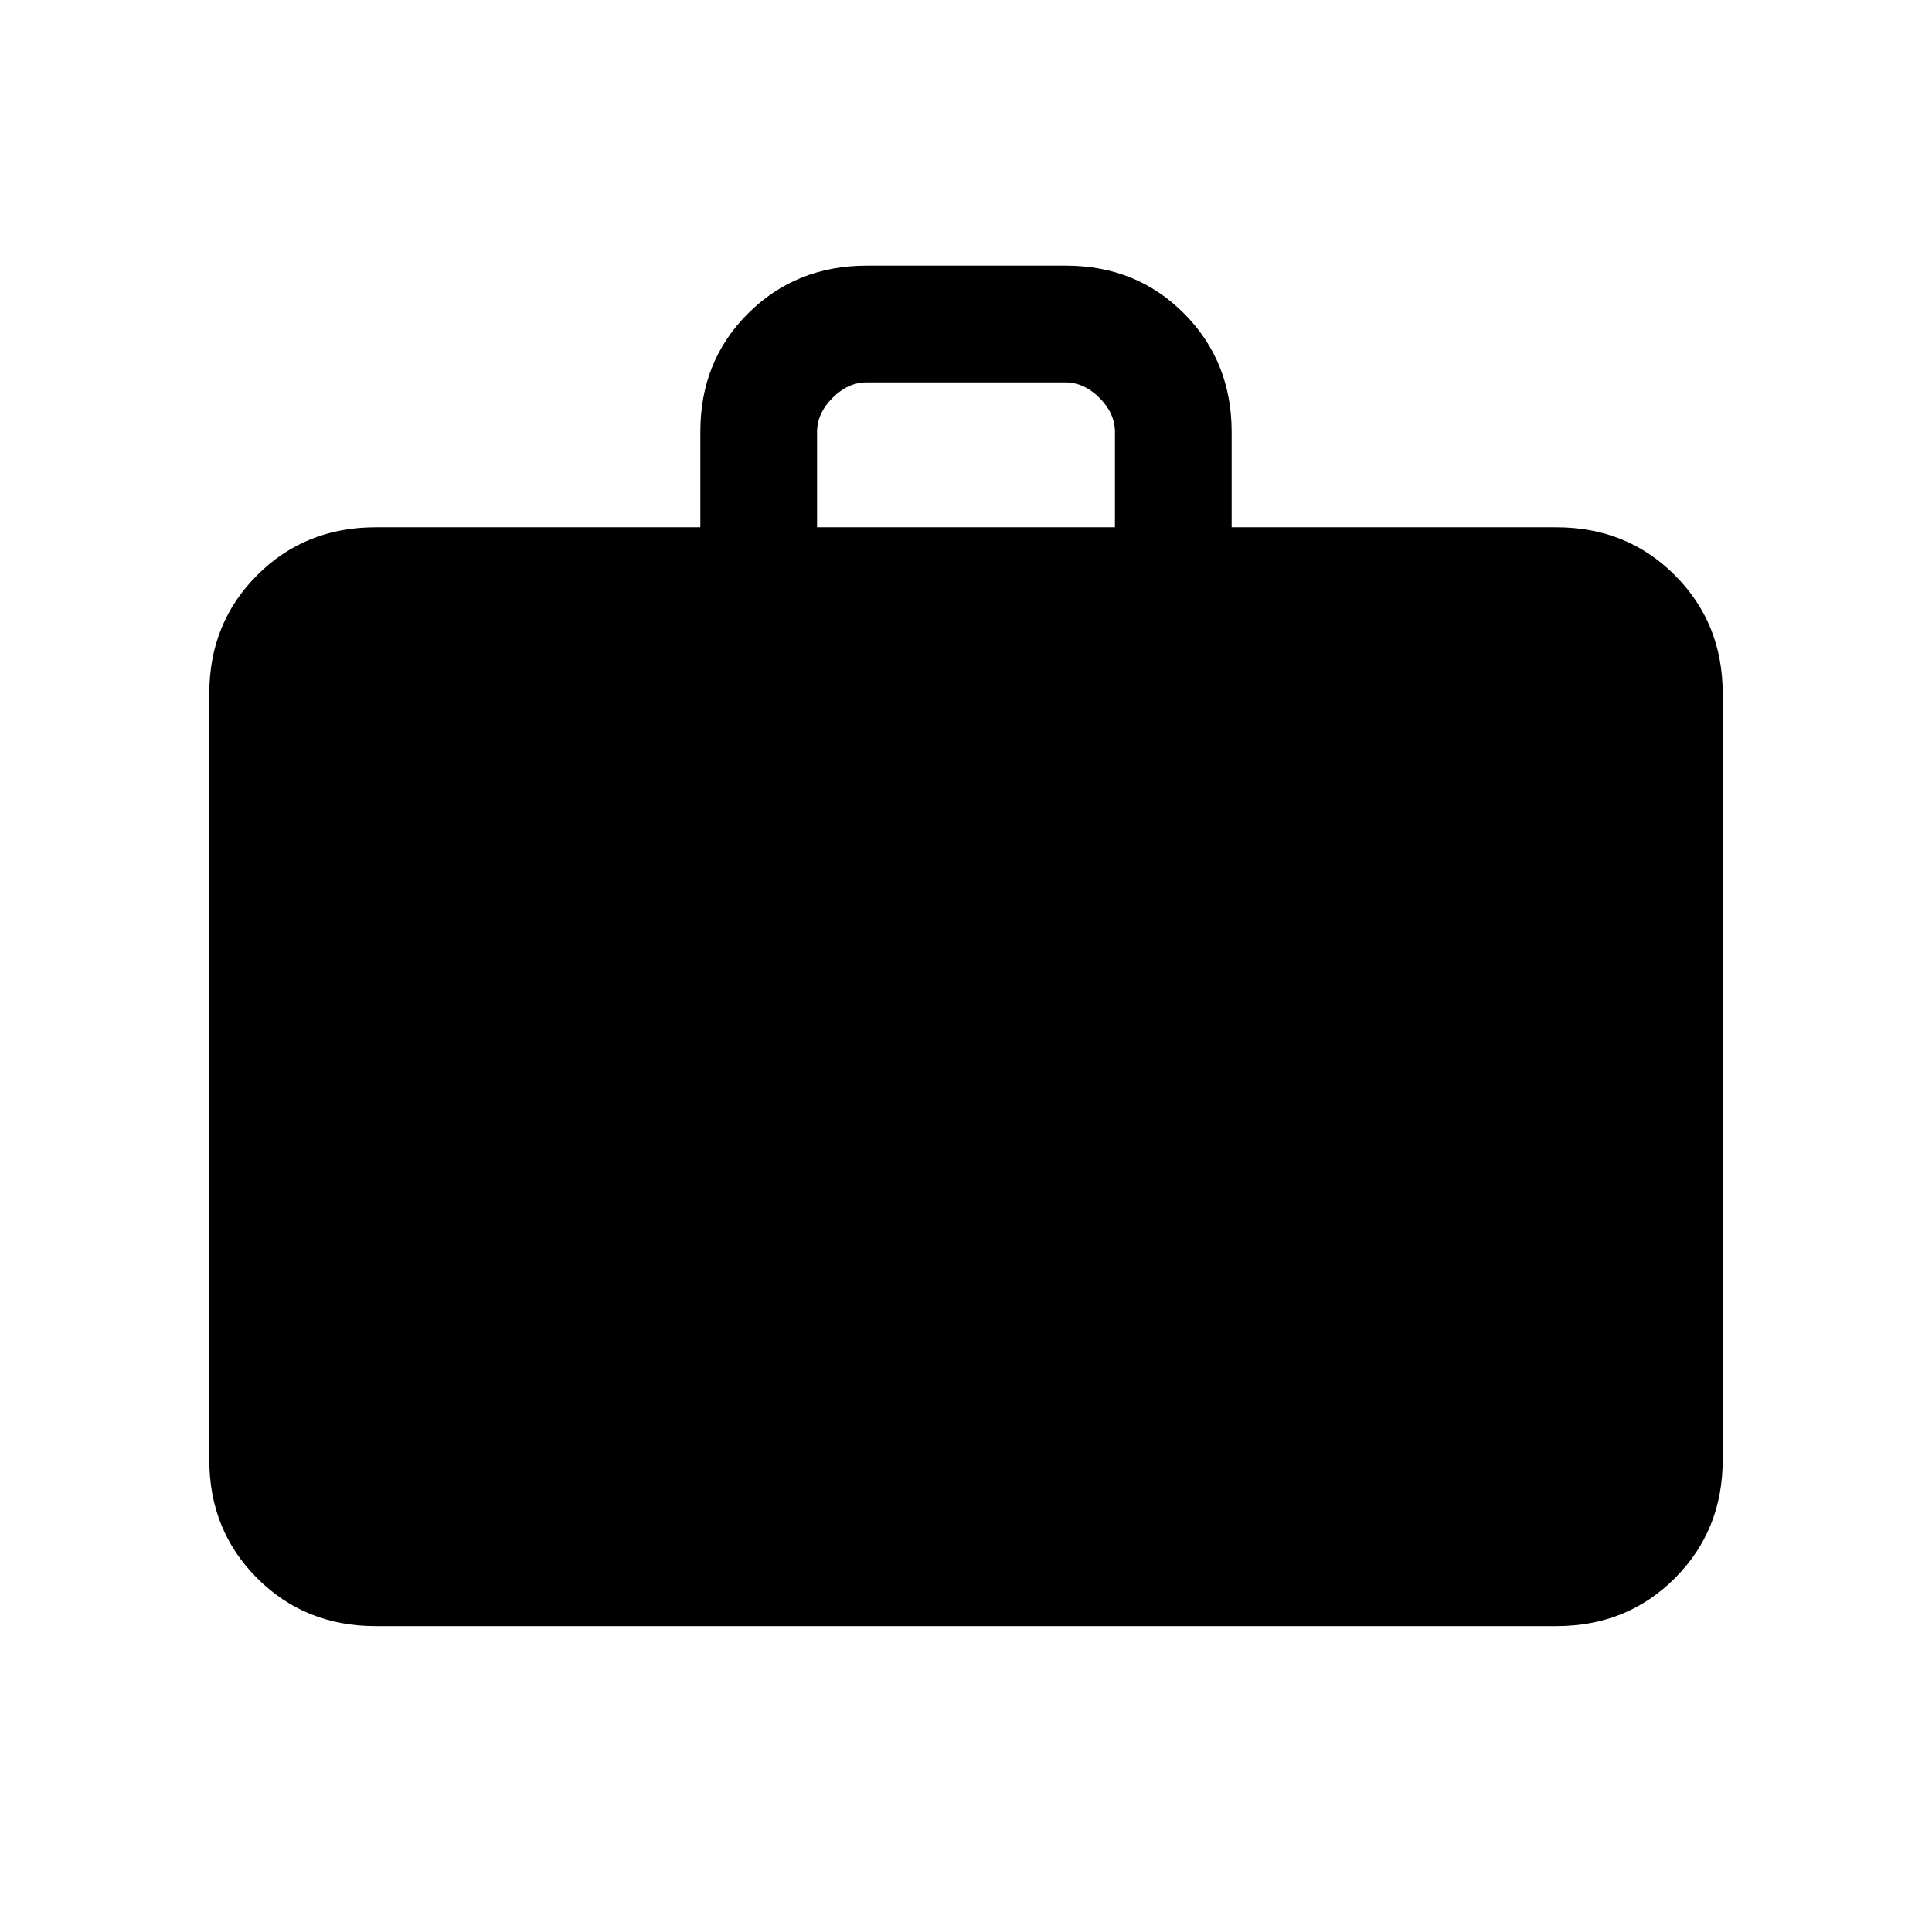 <svg xmlns="http://www.w3.org/2000/svg" height="20" viewBox="0 -960 960 960" width="20"><path d="M186.62-152q-35.05 0-58.83-23.79Q104-199.57 104-234.62v-380.76q0-35.05 23.79-58.83Q151.57-698 186.62-698H348v-47.6q0-35.13 23.81-58.76Q395.63-828 430.7-828h98.95q35.08 0 58.71 23.79Q612-780.43 612-745.39V-698h161.38q35.05 0 58.83 23.79Q856-650.43 856-615.38v380.76q0 35.05-23.79 58.83Q808.43-152 773.38-152H186.62ZM406-698h148v-47.39q0-9.23-7.69-16.92-7.69-7.69-16.93-7.69h-98.76q-9.24 0-16.93 7.69-7.69 7.69-7.69 16.92V-698Z"/></svg>